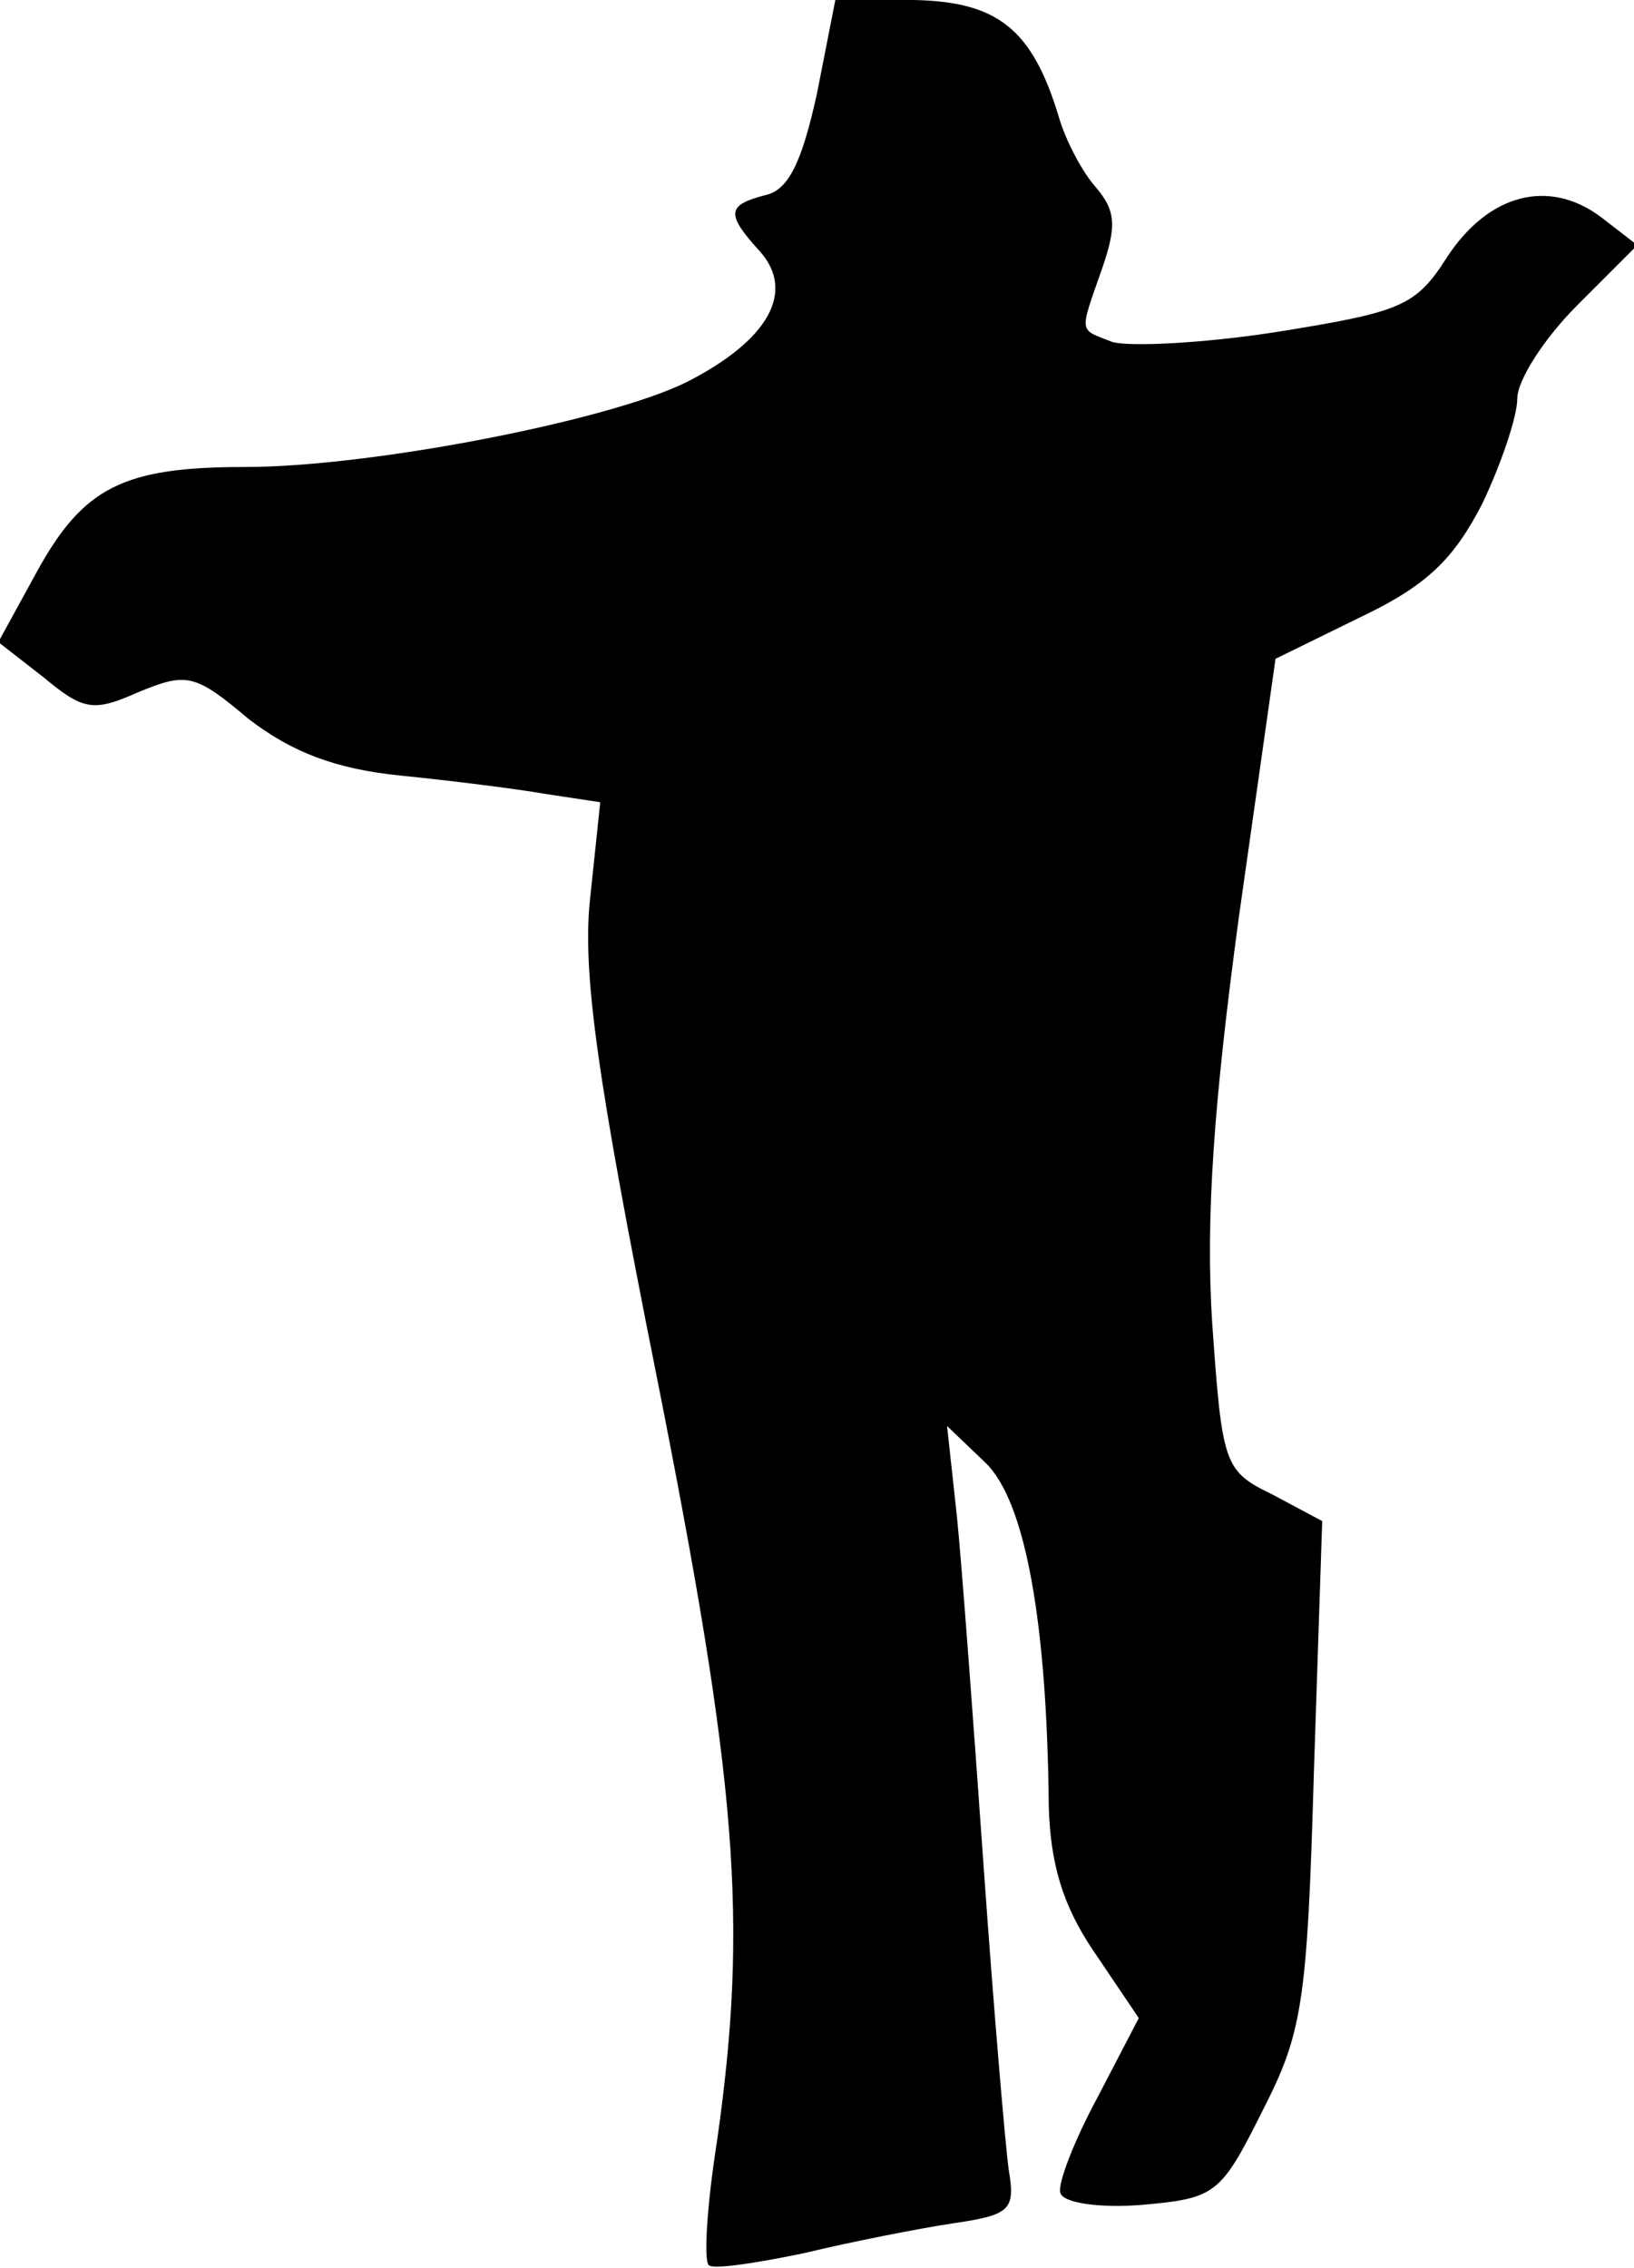 <?xml version="1.0" standalone="no"?>
<!DOCTYPE svg PUBLIC "-//W3C//DTD SVG 20010904//EN"
 "http://www.w3.org/TR/2001/REC-SVG-20010904/DTD/svg10.dtd">
<svg version="1.0" xmlns="http://www.w3.org/2000/svg"
 width="98pt" height="136pt" viewBox="0 0 98 136"
 preserveAspectRatio="xMidYMid meet">
<g transform="translate(0,136) scale(0.1,-0.1)"
fill="#000000" stroke="none">
<path fill="#000000" stroke="none" d="M490 1304 c-9 -41 -17 -58 -31 -61 -23
-6 -24 -11 -3 -34 21 -24 5 -53 -44 -78 -46 -23 -189 -51 -265 -51 -73 0 -97
-12 -125 -63 l-23 -42 27 -21 c24 -20 30 -21 57 -9 29 12 34 11 66 -16 26 -20
52 -30 91 -34 30 -3 70 -8 87 -11 l33 -5 -6 -57 c-5 -44 4 -108 40 -288 48
-242 55 -325 36 -458 -6 -38 -8 -71 -5 -74 2 -3 28 1 57 7 29 7 70 15 90 18
34 5 37 8 33 32 -2 14 -9 96 -15 181 -6 85 -13 180 -16 210 l-6 55 23 -22 c24
-23 37 -96 38 -206 1 -34 8 -59 27 -87 l27 -40 -25 -48 c-14 -26 -24 -52 -22
-57 2 -6 24 -9 49 -7 44 4 47 6 72 56 24 47 27 64 31 203 l5 151 -30 16 c-29
14 -30 18 -36 103 -4 63 1 132 16 243 l22 155 51 25 c40 19 56 35 73 68 11 23
21 52 21 63 0 11 16 36 36 56 l36 36 -22 17 c-31 23 -67 14 -92 -24 -19 -30
-28 -33 -102 -45 -45 -7 -89 -9 -99 -6 -20 8 -20 4 -6 44 9 26 8 35 -4 49 -8
9 -18 28 -22 42 -16 53 -37 69 -87 70 l-47 0 -11 -56z"/>
</g>
</svg>
